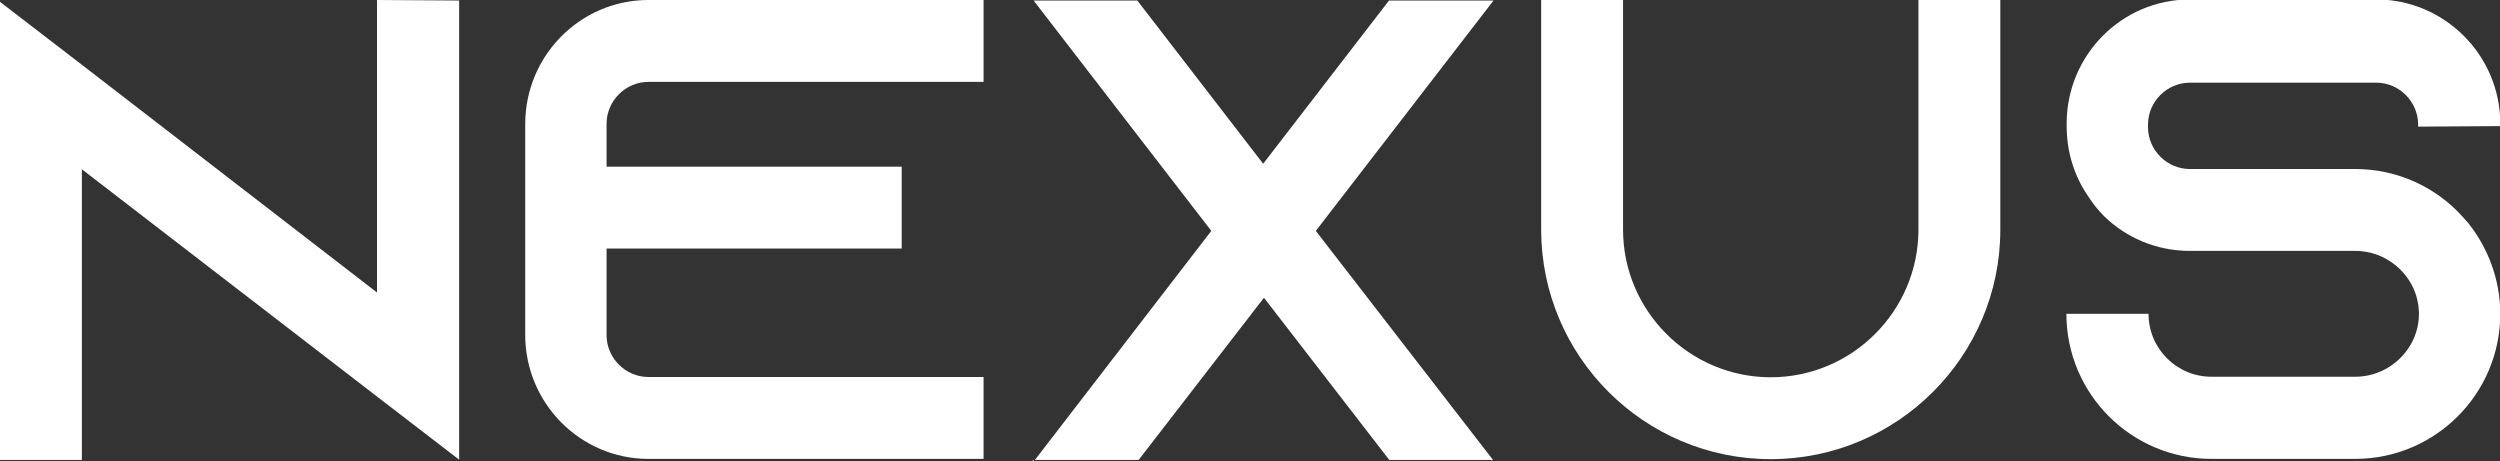 <?xml version="1.0" encoding="UTF-8"?>
<svg id="Layer_1" data-name="Layer 1" xmlns="http://www.w3.org/2000/svg" viewBox="0 0 94.96 17.52">
  <rect x="0" y="0" width="94.96" height="17.52" fill="#333333" stroke="none"/>
  <defs>
    <style>
      .cls-1 {
      fill: #FFFFFF;
      stroke-width: 0px;
      }
    </style>
  </defs>
  <path class="cls-1" d="m17.44.02v17.44l-3.11-2.39L3.11,6.43v11.04H0V.07l3.11,2.39,11.21,8.65V0l3.11.02Z"/>
  <path class="cls-1" d="m23.04,4.71v1.62h11.21v3.11h-11.21v3.29c0,.87.72,1.59,1.59,1.59h12.73v3.11h-12.73c-2.59,0-4.68-2.12-4.68-4.71V4.71c0-2.59,2.09-4.71,4.68-4.71h12.73v3.11h-12.73c-.87,0-1.59.72-1.59,1.59Z"/>
  <path class="cls-1" d="m39.23,17.47h.05l-.05.05v-.05ZM56.73.02l-6.75,8.75,6.73,8.7h-3.94l-4.76-6.16-4.76,6.16h-3.94l6.7-8.7L39.26.02h3.94l4.78,6.2L52.76.02h3.96Zm-.05,17.49l-.03-.05h.03v.05Z"/>
  <path class="cls-1" d="m75.98,0v8.72c0,4.81-3.91,8.72-8.72,8.72s-8.72-3.91-8.72-8.72V0h3.11v8.72c0,3.09,2.52,5.61,5.61,5.61s5.61-2.52,5.61-5.61V0h3.12Z"/>
  <path class="cls-1" d="m91.85,4.83v-.1c0-.87-.72-1.59-1.59-1.59h-7.08c-.87,0-1.59.72-1.59,1.59v.1c0,.87.72,1.59,1.59,1.59h6.28c1.62,0,3.07.7,4.06,1.79.08.08.12.15.2.22.77.95,1.25,2.17,1.25,3.49,0,3.04-2.47,5.51-5.51,5.51h-5.46c-3.04,0-5.51-2.47-5.51-5.51h3.12c0,1.32,1.07,2.39,2.39,2.39h5.46c1.32,0,2.42-1.07,2.42-2.39s-1.1-2.39-2.42-2.39h-6.28c-1.27,0-2.42-.5-3.26-1.32-.22-.22-.42-.47-.6-.75-.52-.75-.82-1.67-.82-2.67v-.1c0-2.59,2.09-4.71,4.68-4.71h7.08c2.59,0,4.71,2.12,4.71,4.71v.1l-3.11.02Z"/>
</svg>